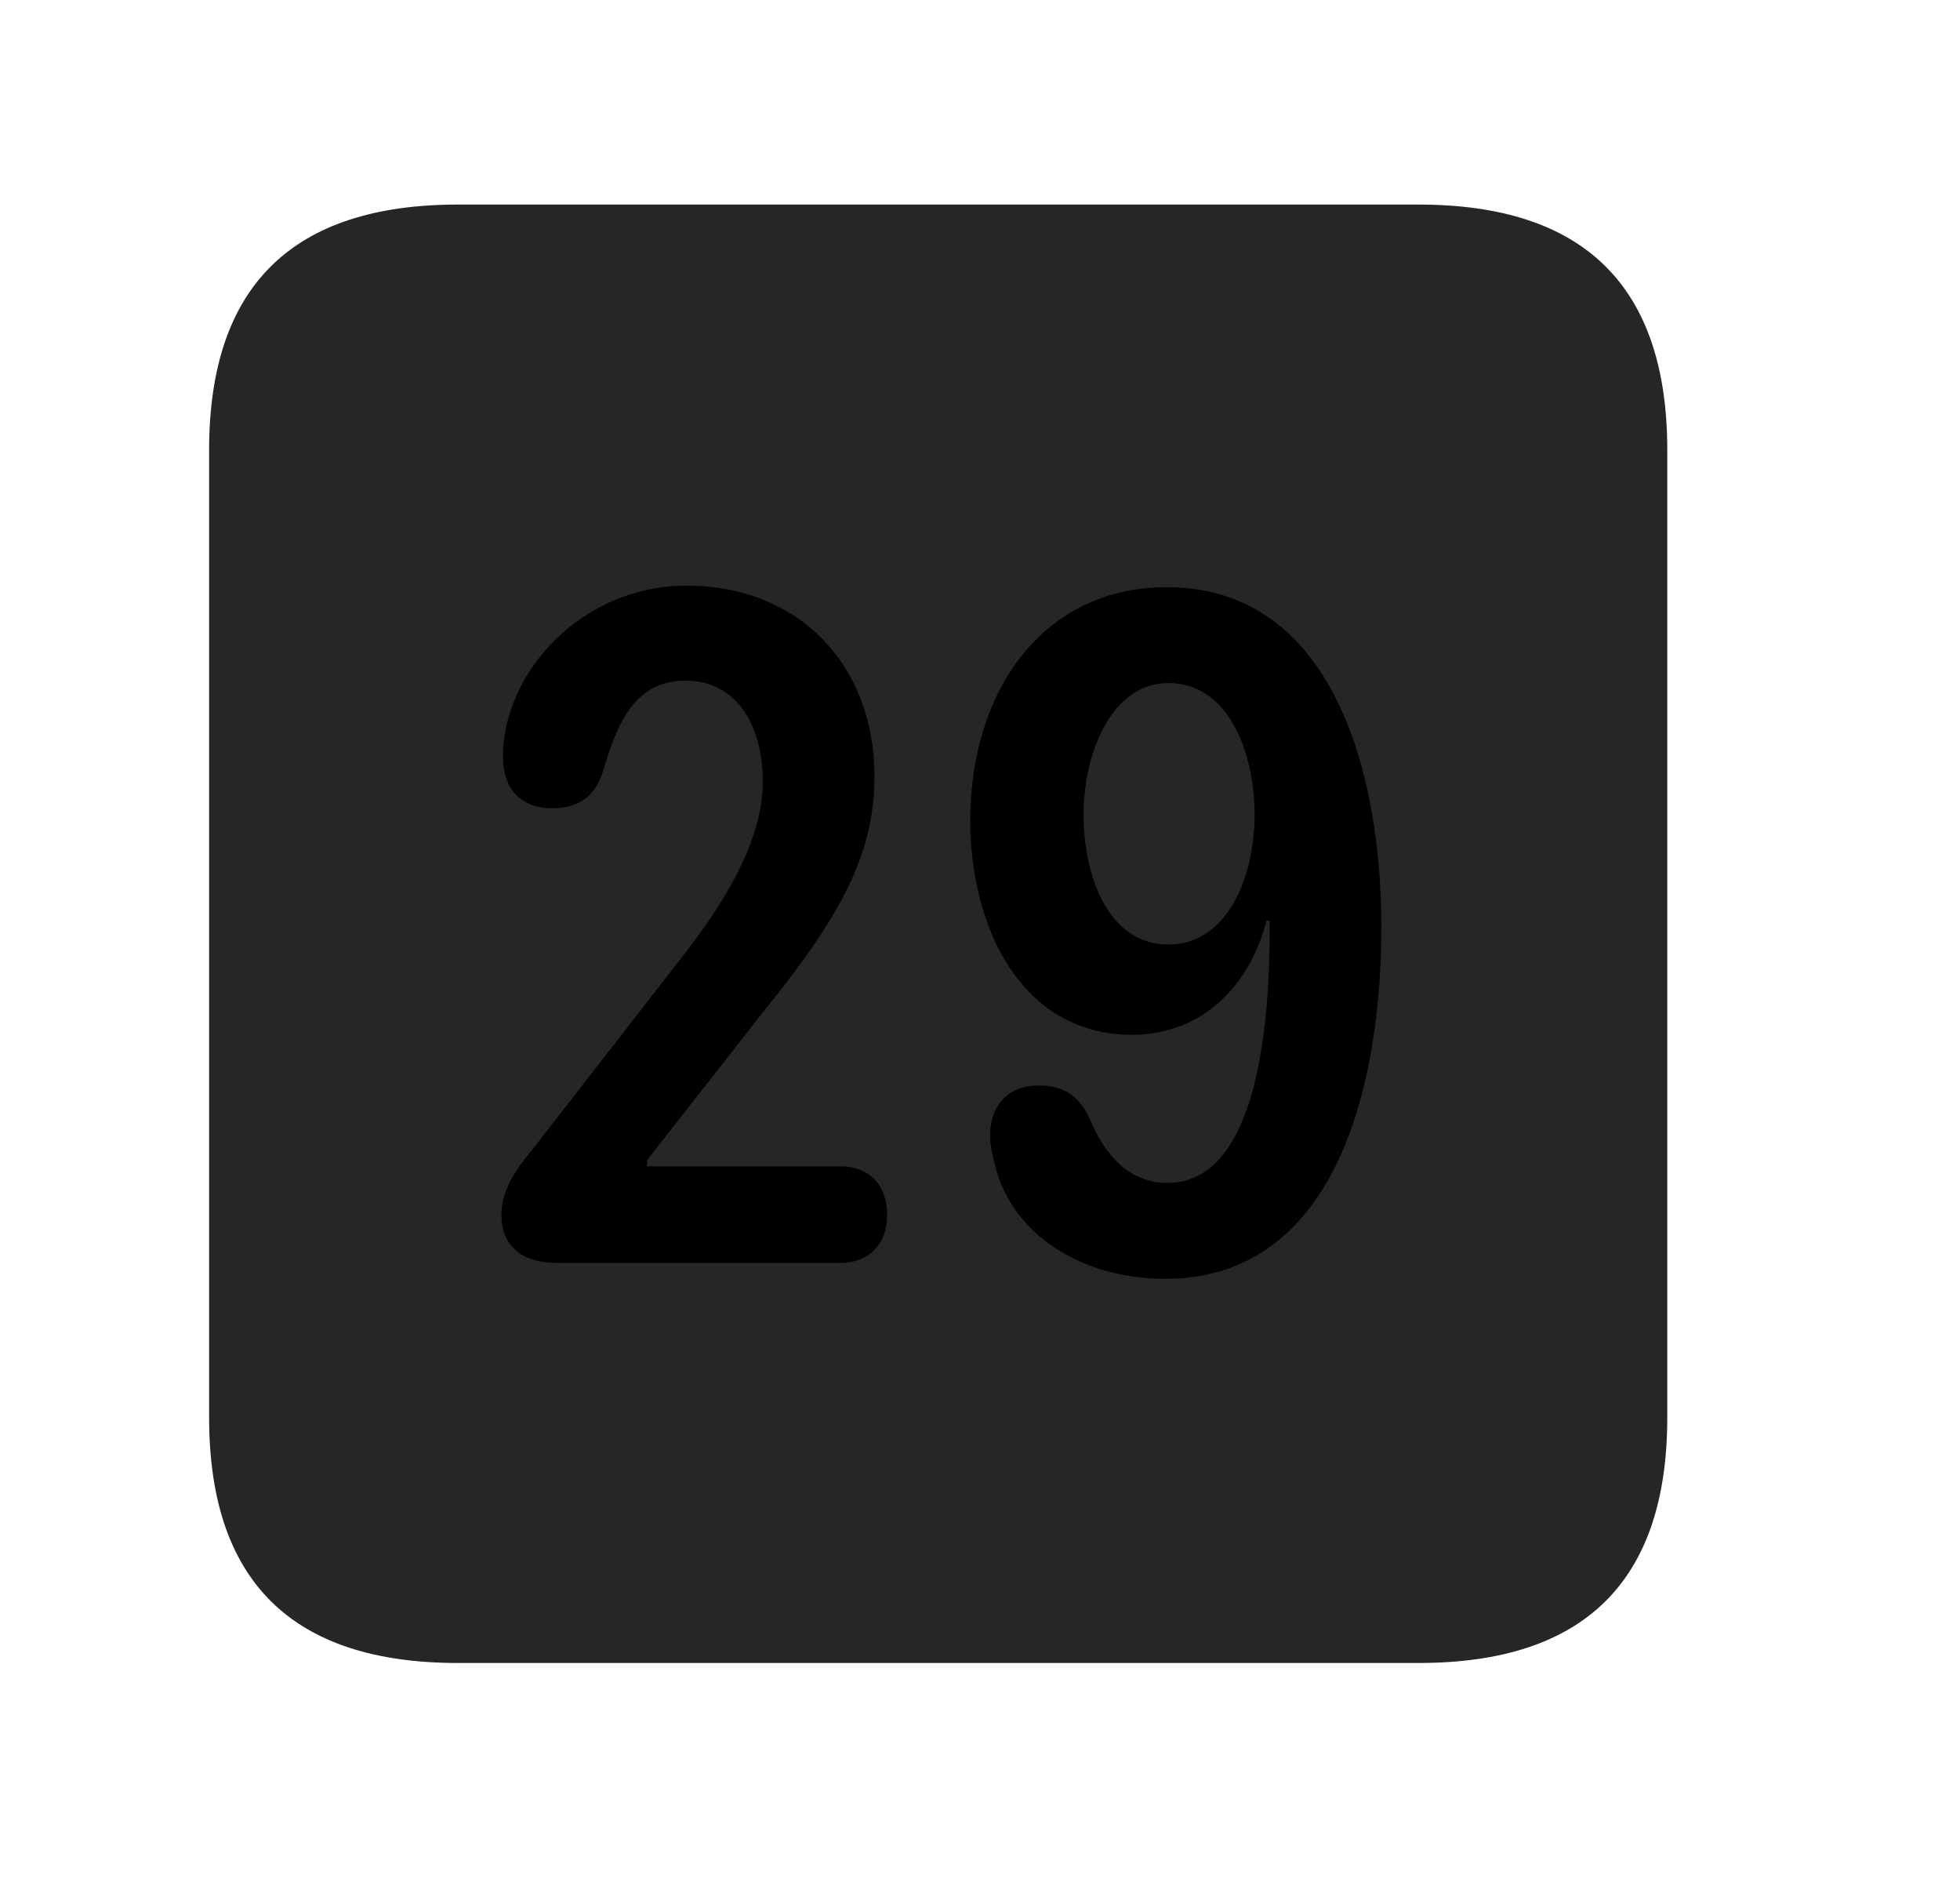 <svg width="29" height="28" viewBox="0 0 29 28" fill="currentColor" xmlns="http://www.w3.org/2000/svg">
<g clip-path="url(#clip0_2207_38098)">
<path d="M6.774 24.6H20.989C23.45 24.6 24.669 23.382 24.669 20.968V6.659C24.669 4.245 23.45 3.026 20.989 3.026H6.774C4.325 3.026 3.094 4.233 3.094 6.659V20.968C3.094 23.393 4.325 24.6 6.774 24.6Z" fill="currentColor" fill-opacity="0.85"/>
<path d="M8.239 18.682C7.677 18.682 7.419 18.389 7.419 17.979C7.419 17.593 7.641 17.288 7.876 17.007L9.962 14.323C10.606 13.514 11.286 12.53 11.286 11.557C11.286 10.702 10.876 10.069 10.149 10.069C9.458 10.069 9.165 10.573 8.93 11.382C8.813 11.78 8.567 11.956 8.169 11.956C7.688 11.956 7.442 11.651 7.442 11.194C7.442 9.94 8.614 8.663 10.161 8.663C11.825 8.663 12.938 9.846 12.938 11.475C12.938 12.542 12.54 13.432 11.321 14.932L9.575 17.159V17.253H12.434C12.845 17.253 13.126 17.511 13.126 17.979C13.126 18.401 12.856 18.682 12.434 18.682H8.239ZM16.747 15.307C15.141 15.307 14.356 13.761 14.356 12.132C14.356 10.233 15.423 8.686 17.262 8.686C19.712 8.686 20.438 11.417 20.438 13.702C20.438 16.175 19.712 18.917 17.239 18.917C16.032 18.917 14.977 18.284 14.72 17.229C14.684 17.089 14.649 16.936 14.649 16.796C14.649 16.397 14.872 16.057 15.376 16.057C15.739 16.057 15.985 16.21 16.149 16.608C16.372 17.124 16.735 17.499 17.274 17.499C18.622 17.499 18.786 15.085 18.786 13.749C18.786 13.714 18.786 13.667 18.786 13.62H18.739C18.47 14.651 17.731 15.307 16.747 15.307ZM17.286 13.972C18.153 13.972 18.563 12.987 18.563 12.05C18.563 11.147 18.188 10.104 17.286 10.104C16.442 10.104 16.032 11.147 16.032 12.05C16.032 12.952 16.395 13.972 17.286 13.972Z" fill="currentColor"/>
</g>
<defs>
<clipPath id="clip0_2207_38098">
<rect width="21.574" height="21.598" fill="currentColor" transform="translate(3.094 3.003)"/>
</clipPath>
</defs>
</svg>
